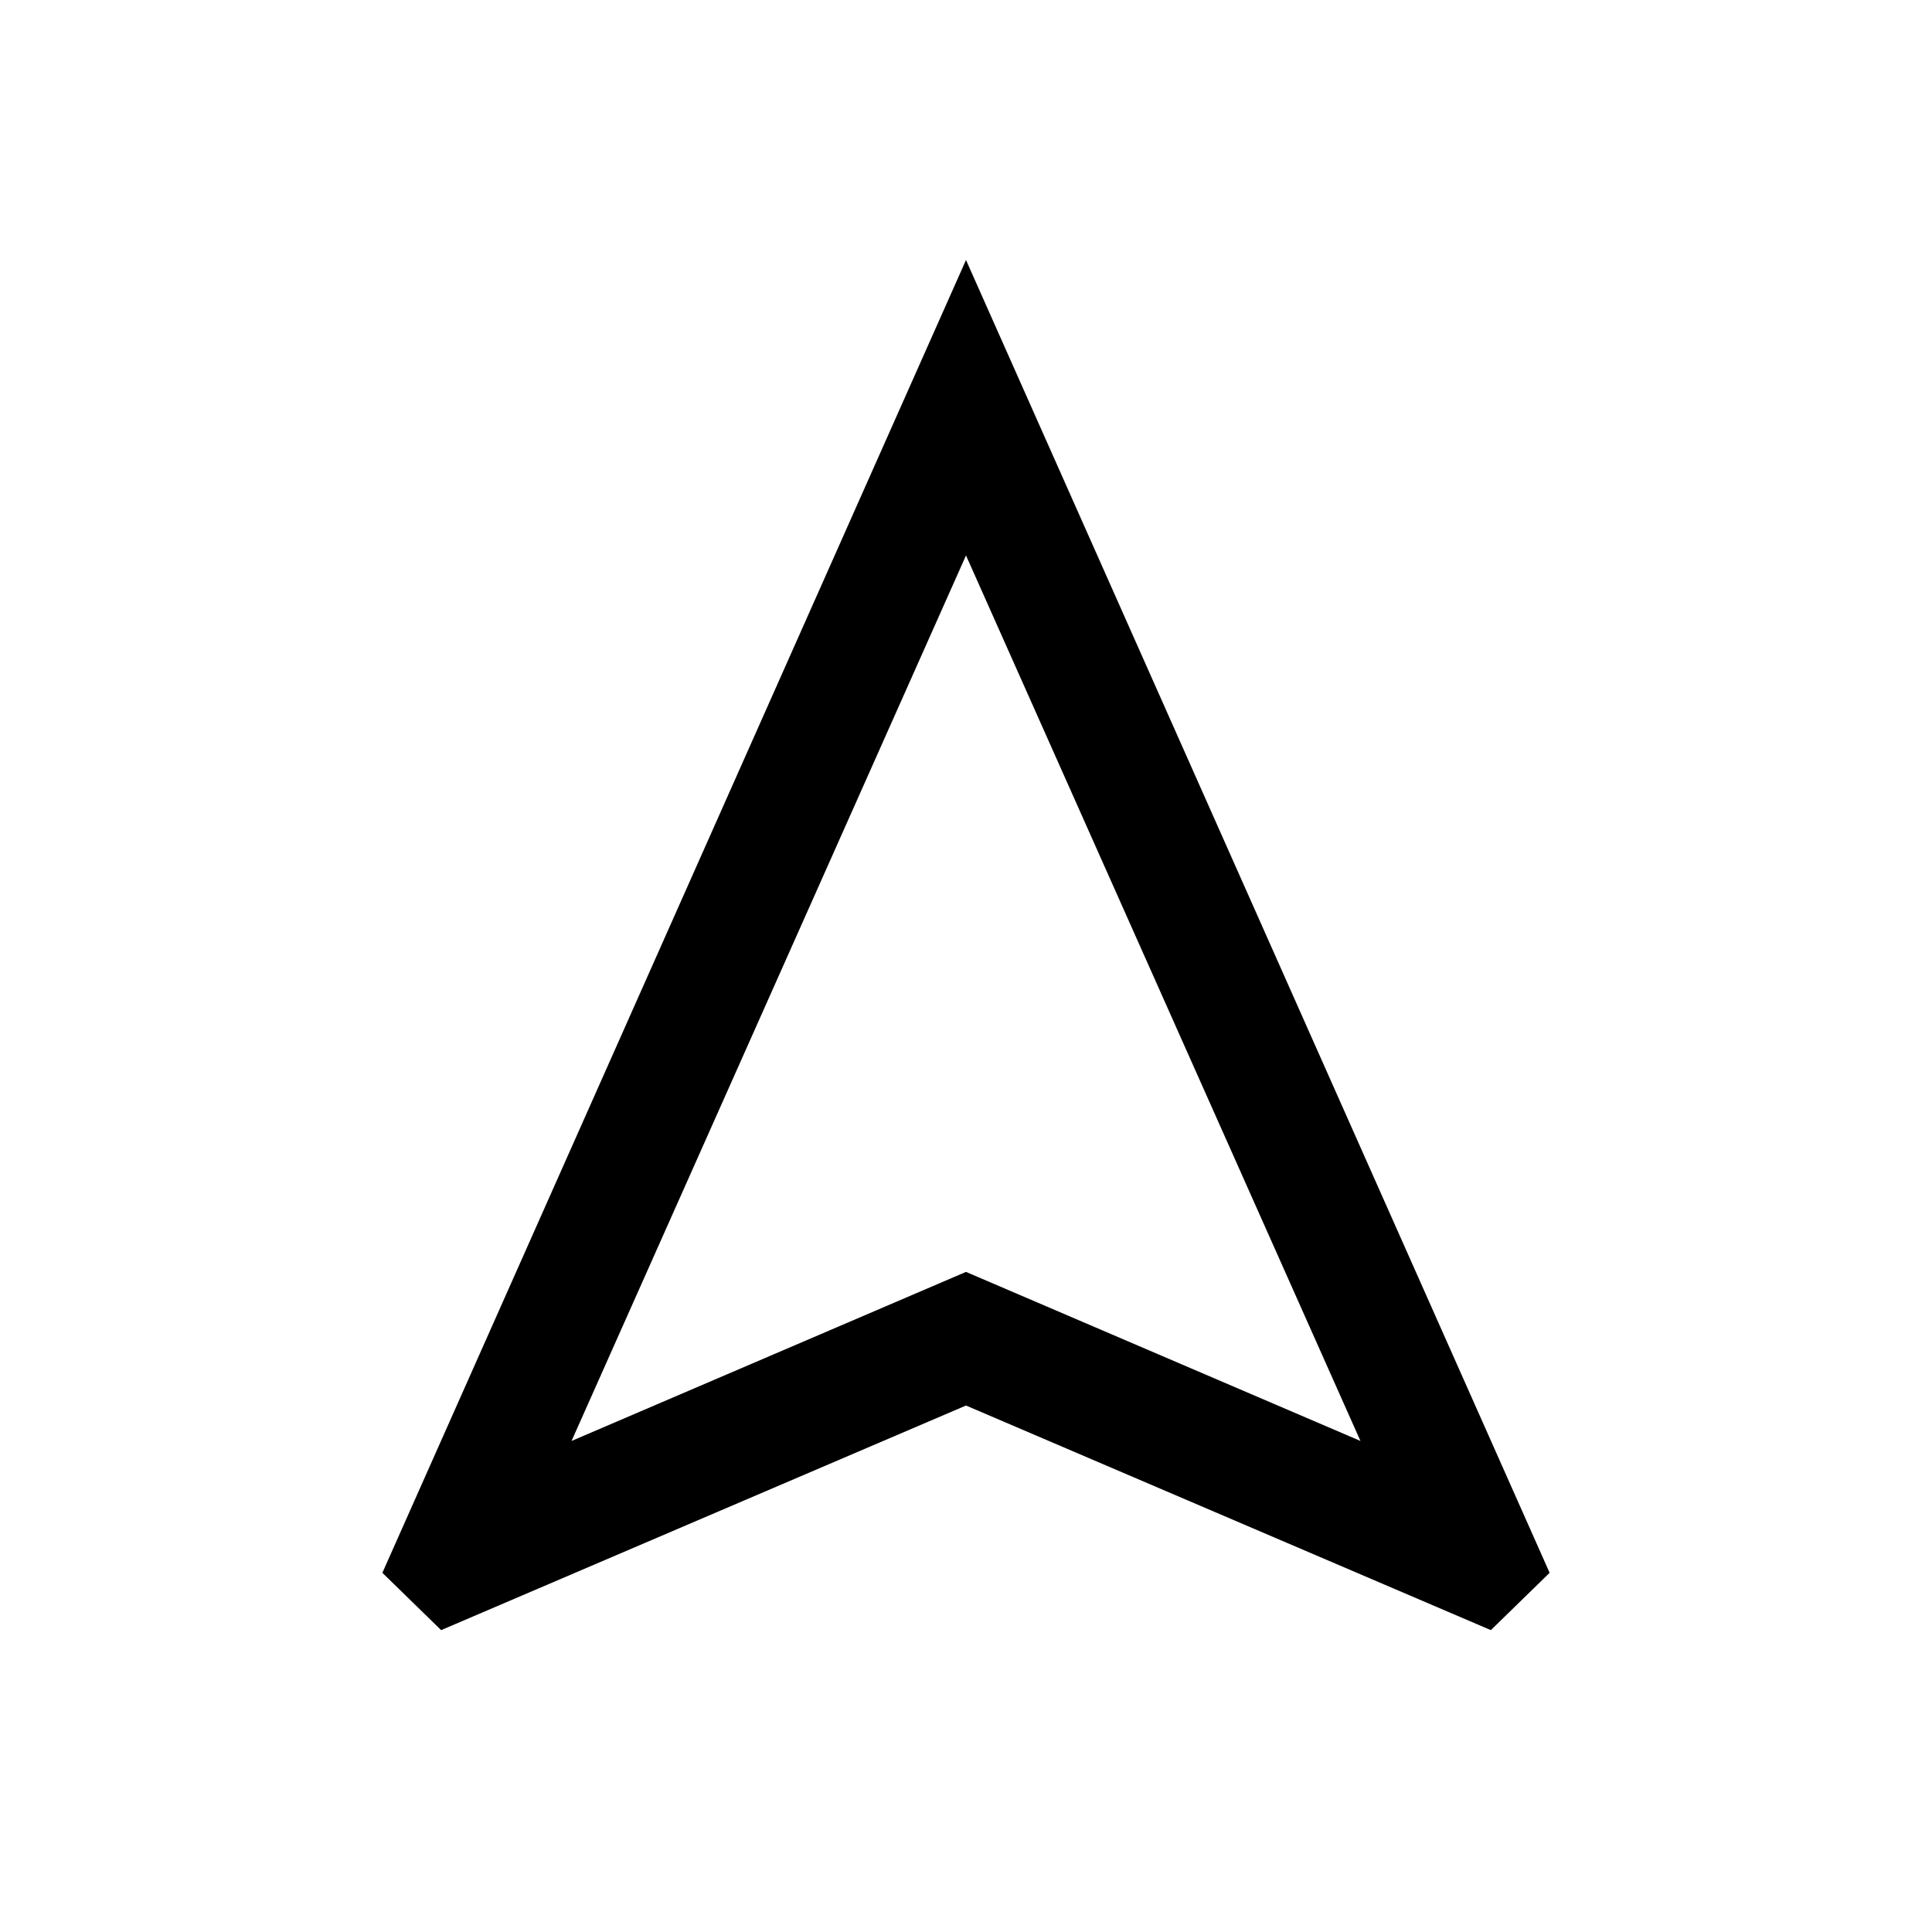 <svg xmlns="http://www.w3.org/2000/svg" width="24" height="24" viewBox="0 0 24 24" fill='currentColor'><path d="m5.48 20.25-.73-.712L12 3.23l7.25 16.308-.73.712L12 17.46zM7.1 17.9l4.9-2.1 4.9 2.1-4.9-11z"/></svg>